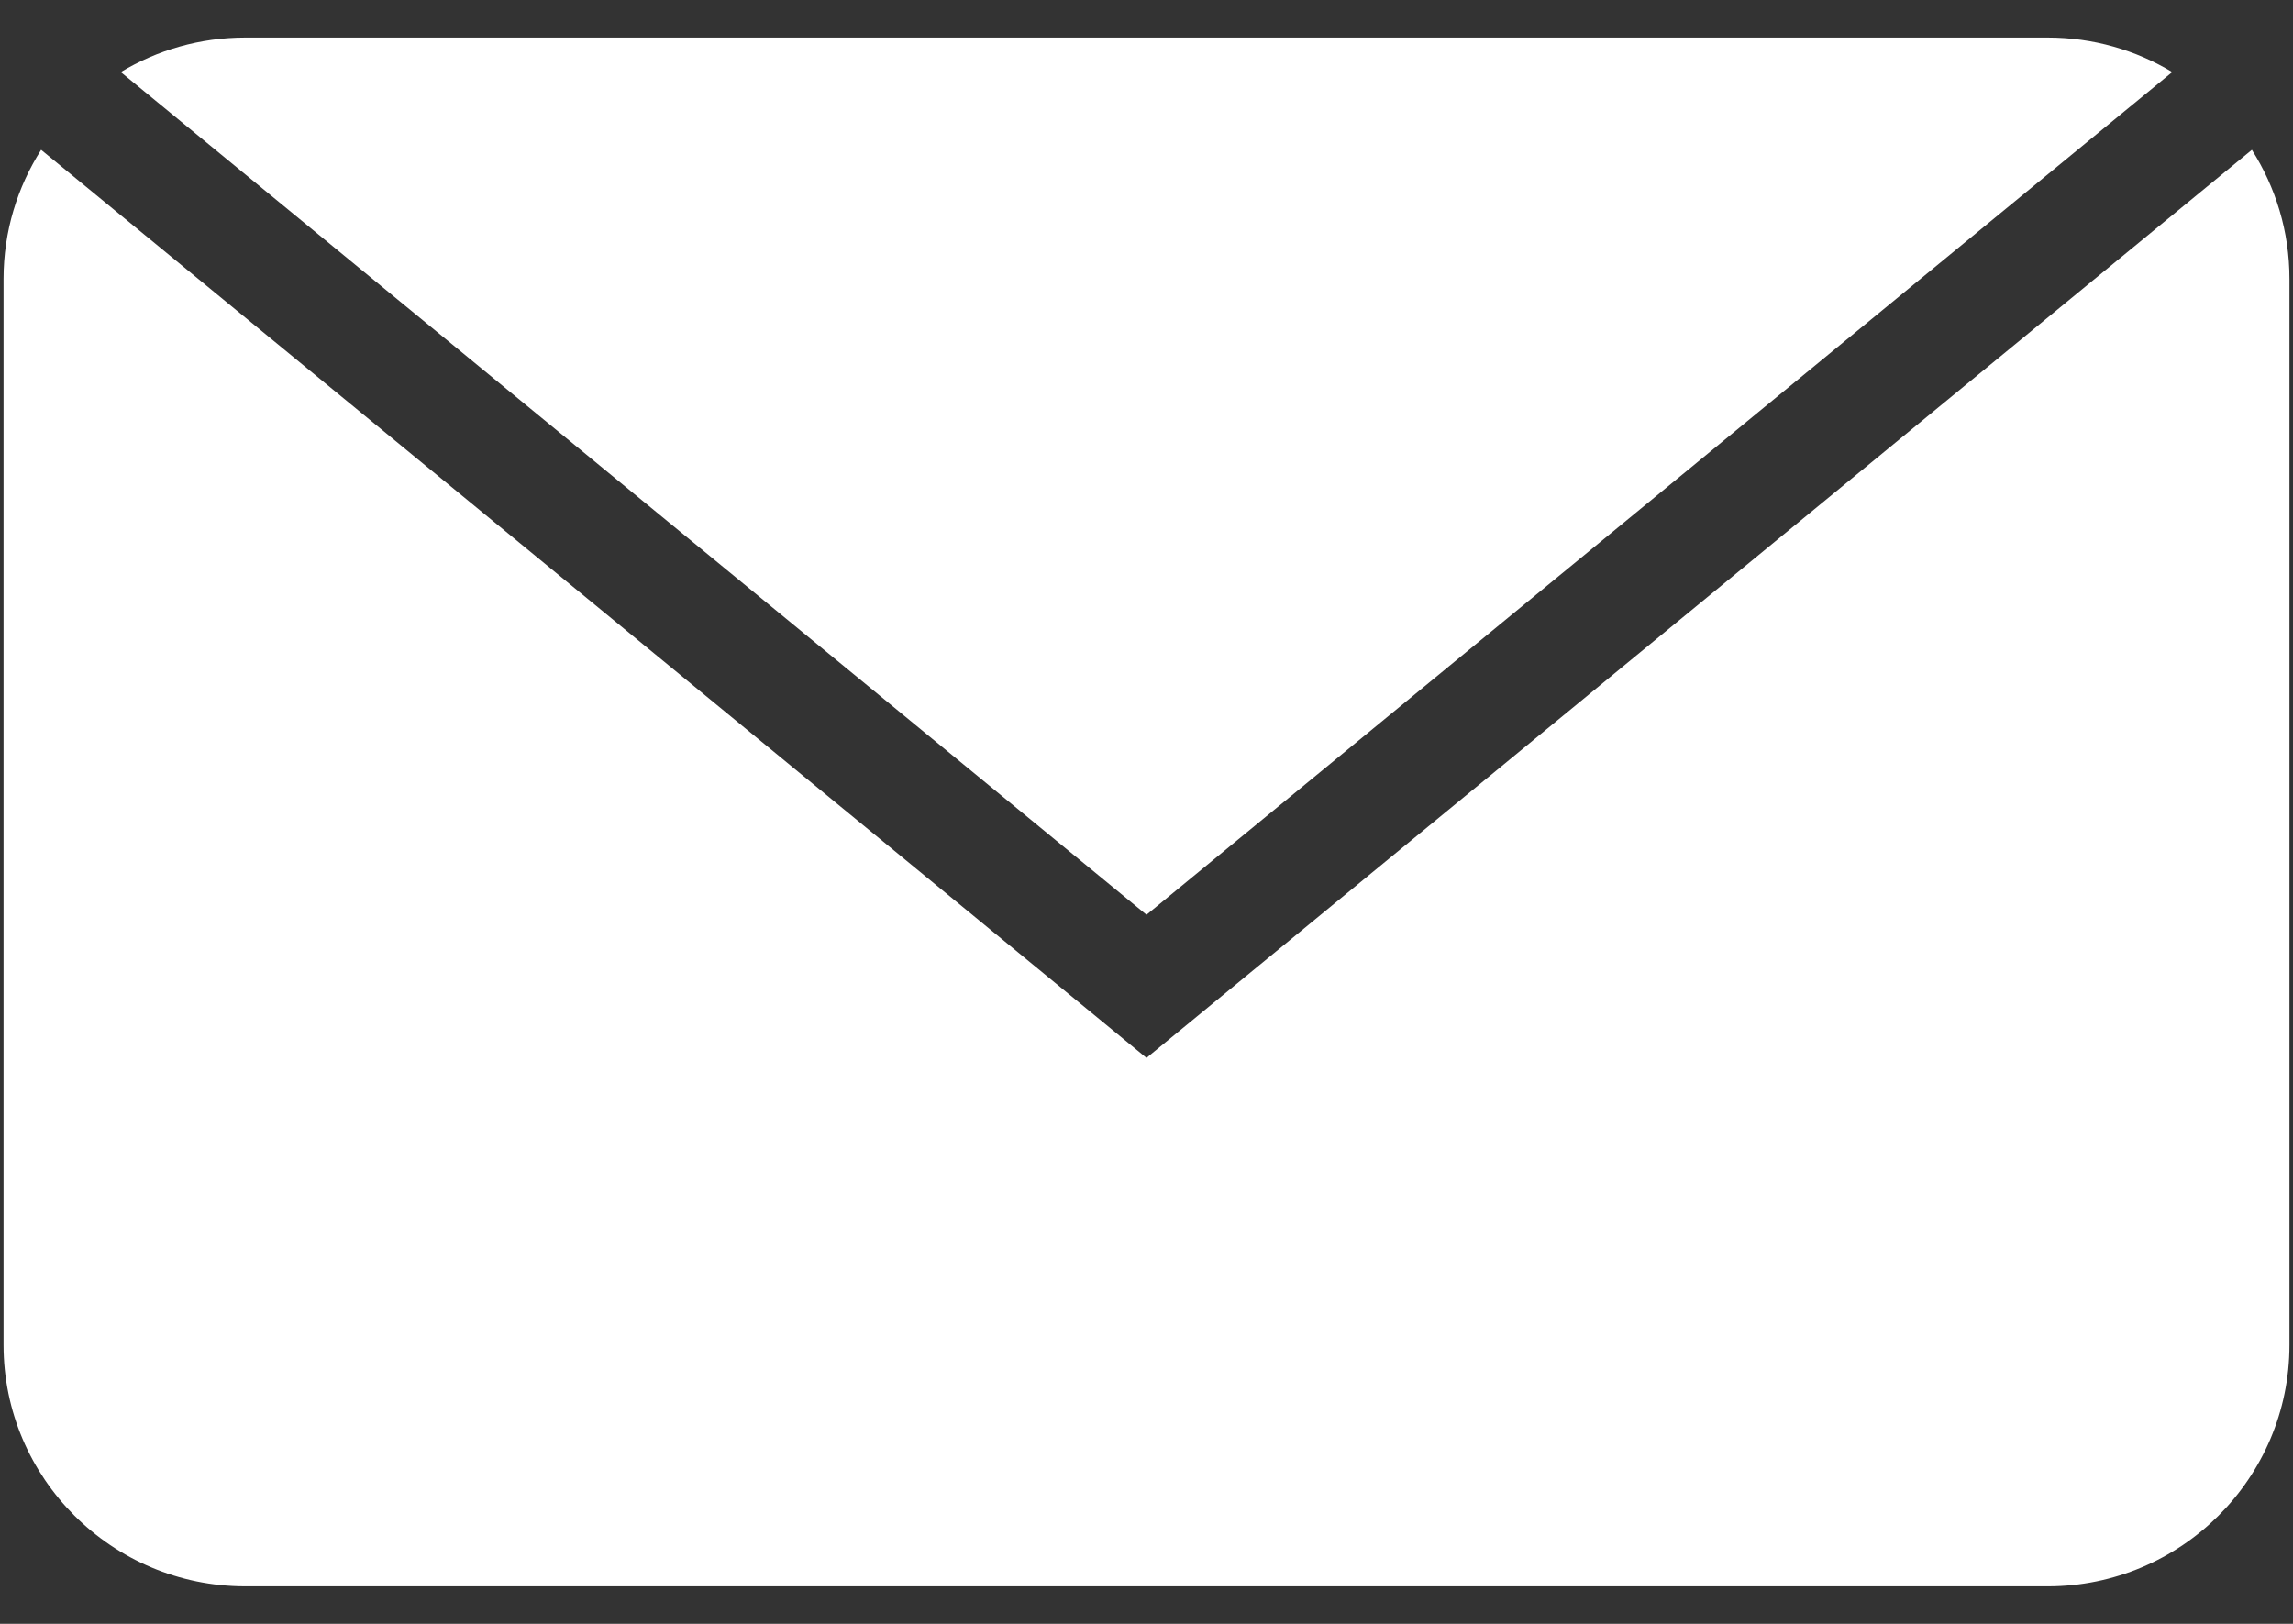 <svg width="48" height="34" viewBox="0 0 48 34" fill="none" xmlns="http://www.w3.org/2000/svg">
<rect x="0" y="0" width="48" height="34" fill="#333333" stroke="none"/>
<path d="M24 19.153L45.472 1.509C44.711 1.05 43.819 0.786 42.866 0.786H5.134C4.181 0.786 3.29 1.05 2.528 1.509L24 19.153Z" fill="white"/>
<path d="M24 22.15L0.861 3.137C0.364 3.919 0.074 4.845 0.074 5.838V28.162C0.074 30.948 2.344 33.215 5.134 33.215H42.866C45.656 33.215 47.926 30.948 47.926 28.162V5.838C47.926 4.845 47.636 3.919 47.139 3.137L24 22.15Z" fill="white"/>
</svg>
